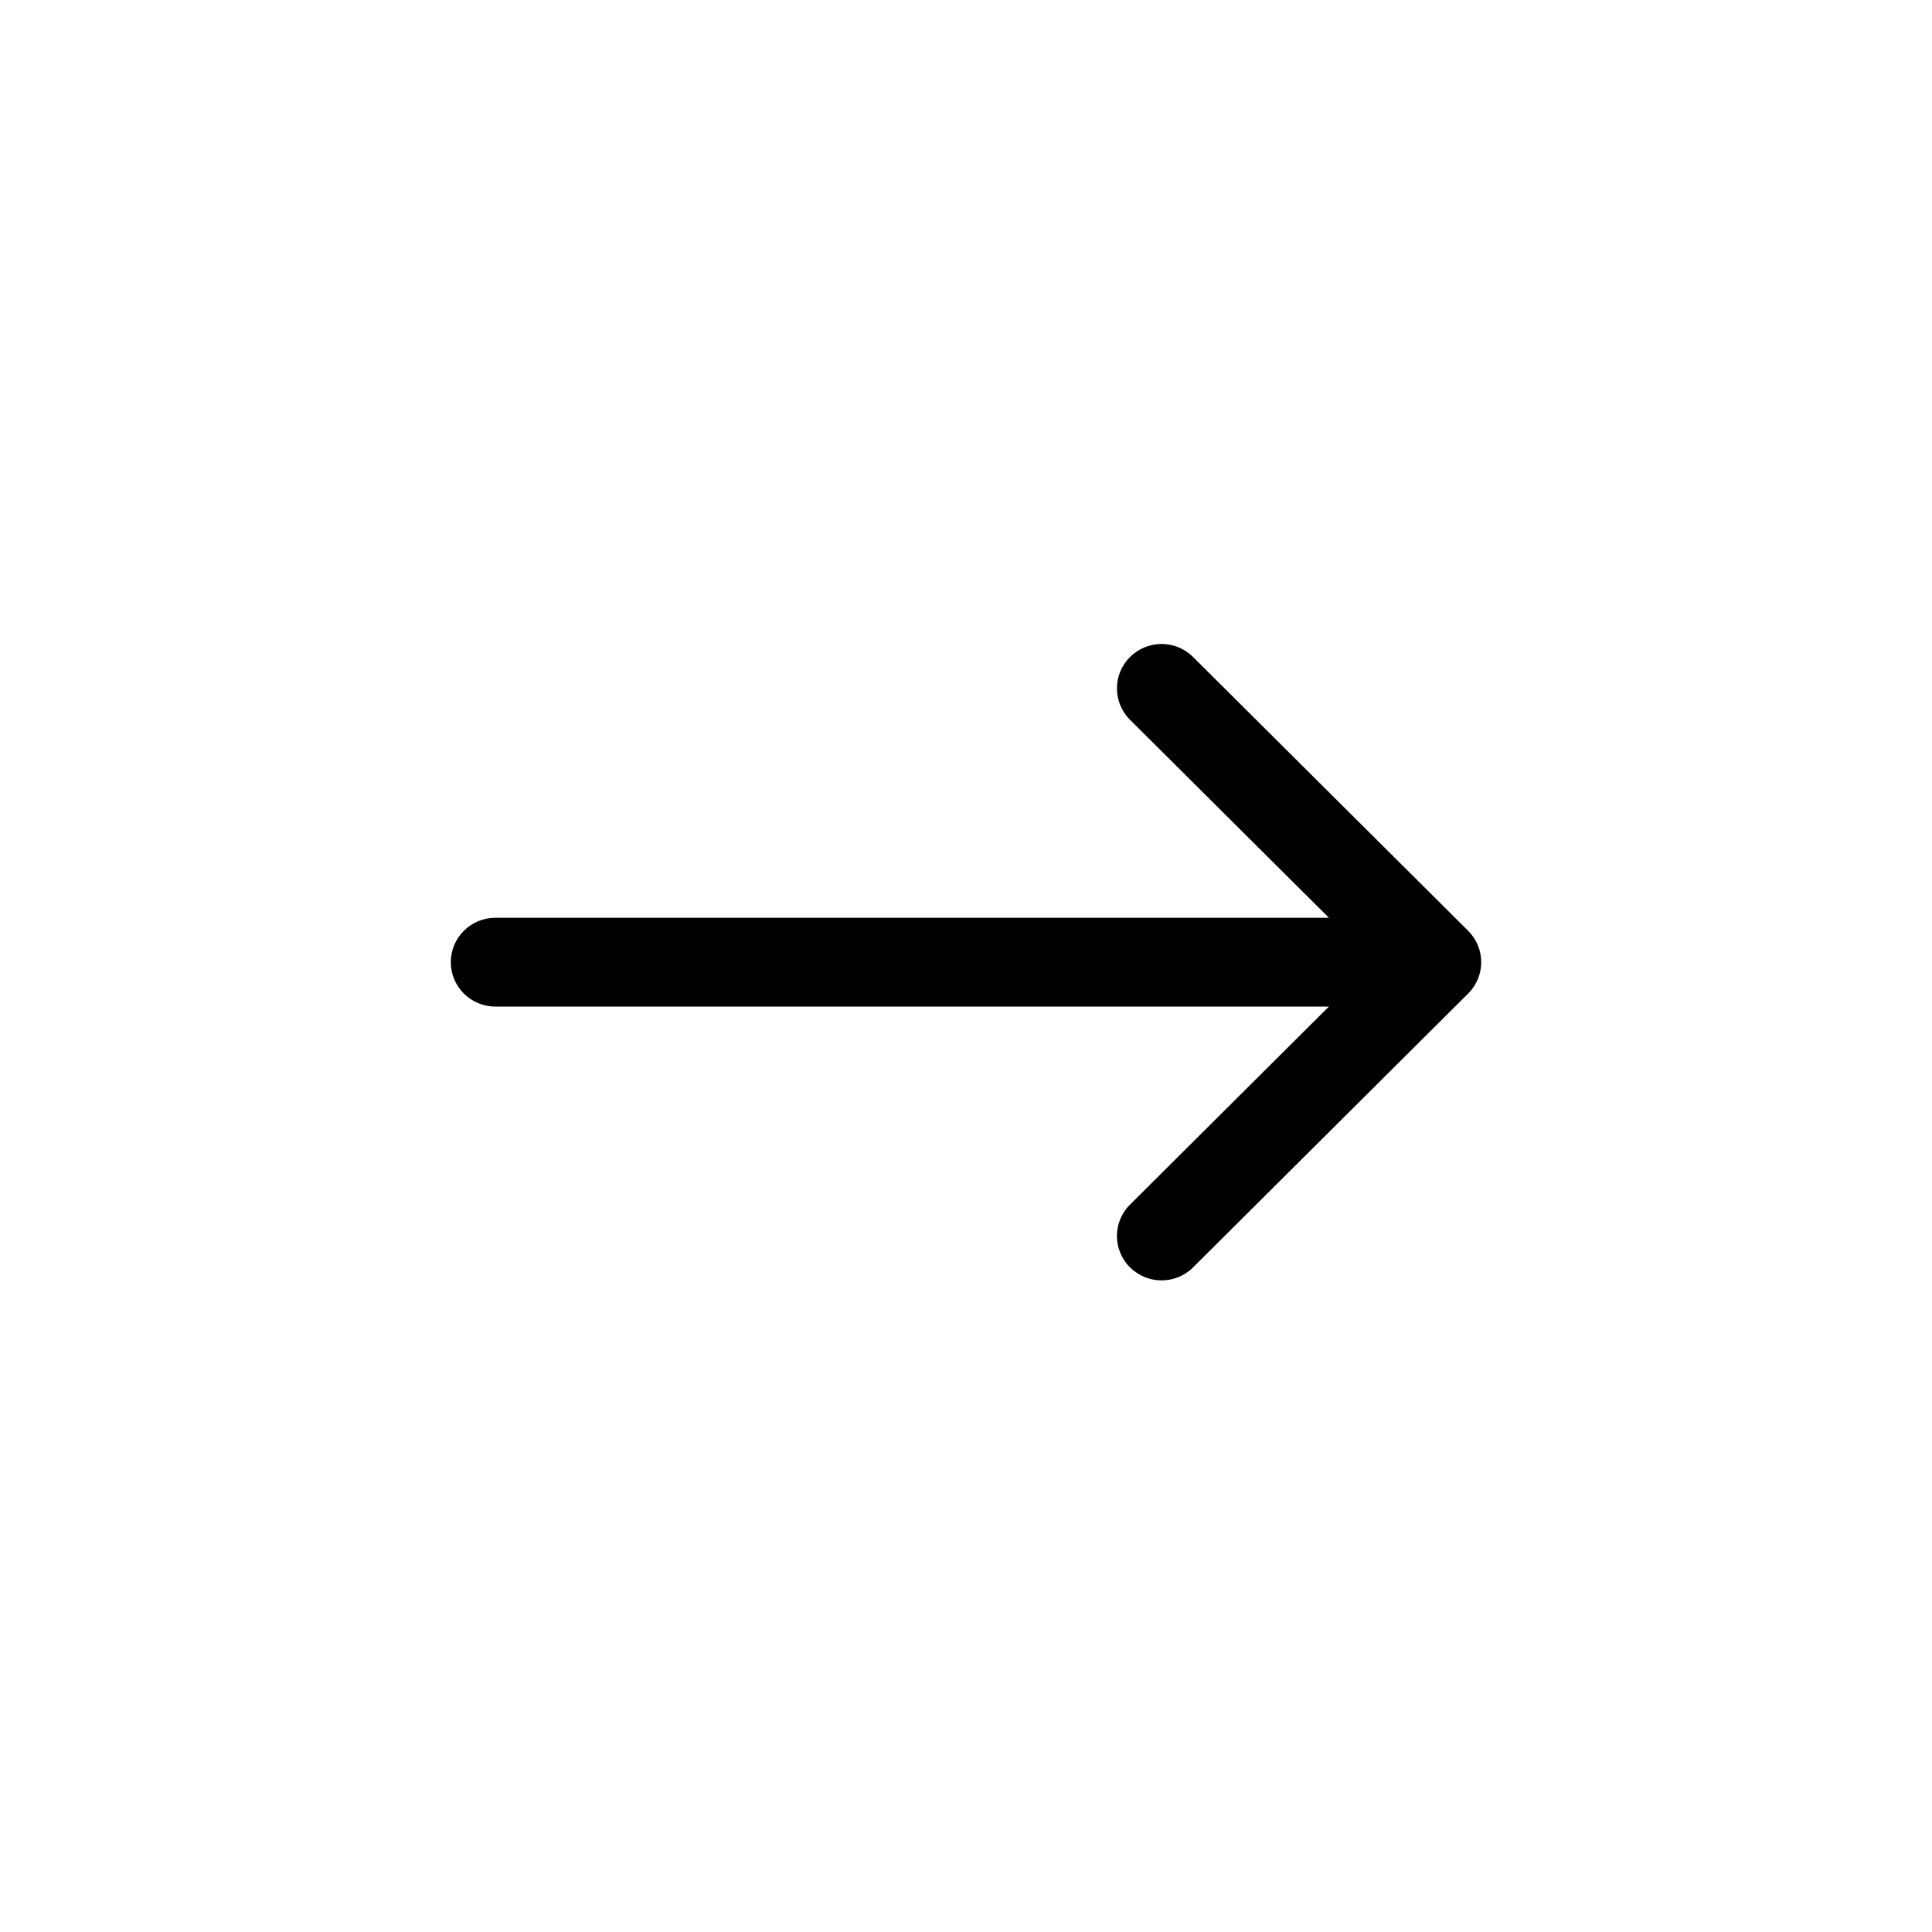 <svg xmlns="http://www.w3.org/2000/svg" width="30" height="30" viewBox="0 0 30 30" class="arrowIcon">
  <path  d="M22.307,14.252 L9.365,14.252 L12.453,11.177 C12.724,10.908 12.724,10.471 12.453,10.202 C12.182,9.933 11.744,9.933 11.474,10.202 L7.203,14.454 C6.932,14.723 6.932,15.159 7.203,15.429 L11.474,19.68 C11.609,19.815 11.786,19.882 11.963,19.882 C12.14,19.882 12.318,19.815 12.453,19.68 C12.724,19.411 12.724,18.975 12.453,18.705 L9.365,15.631 L22.307,15.631 C22.69,15.631 23,15.322 23,14.941 C23,14.56 22.69,14.252 22.307,14.252 Z" transform="rotate(-180 15 14.941)"/>
</svg>
